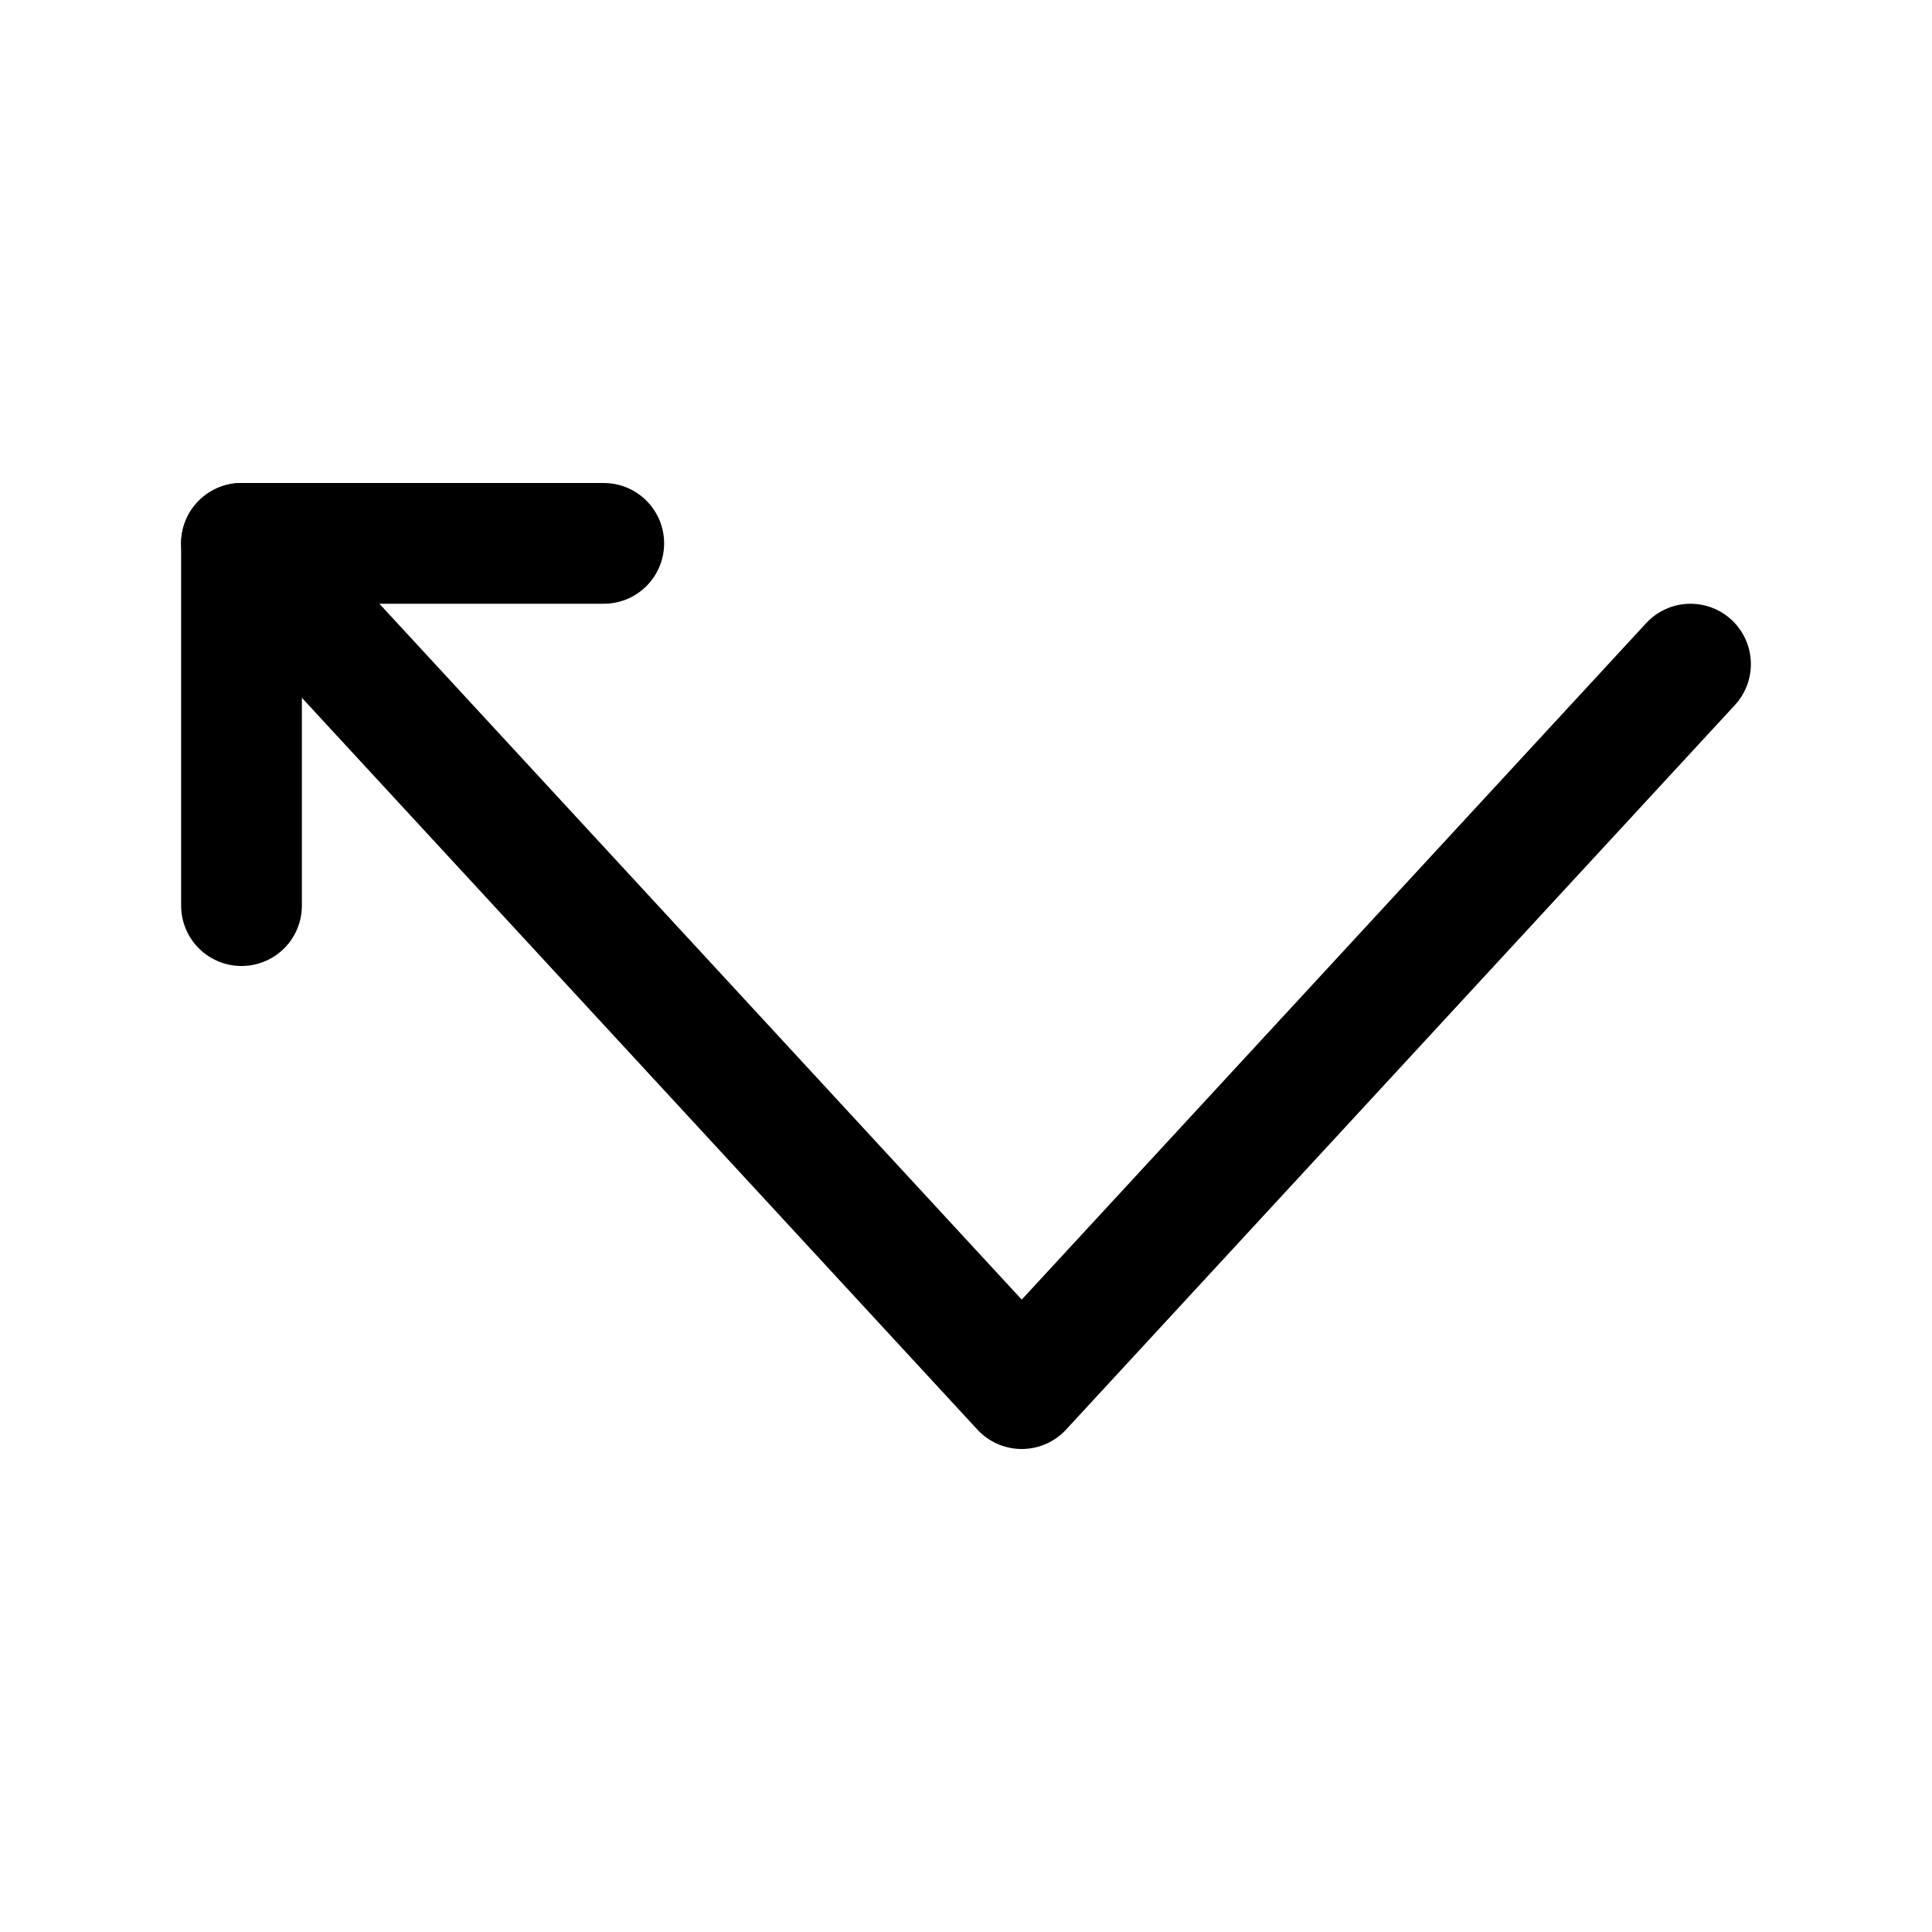 <svg width="32" height="32" fill="none" xmlns="http://www.w3.org/2000/svg"><path d="M28 11 16.923 23 4 9" stroke="#000" stroke-width="2" stroke-linecap="round" stroke-linejoin="round"/><path d="M10 9H4v6" stroke="#000" stroke-width="2" stroke-linecap="round" stroke-linejoin="round"/></svg>